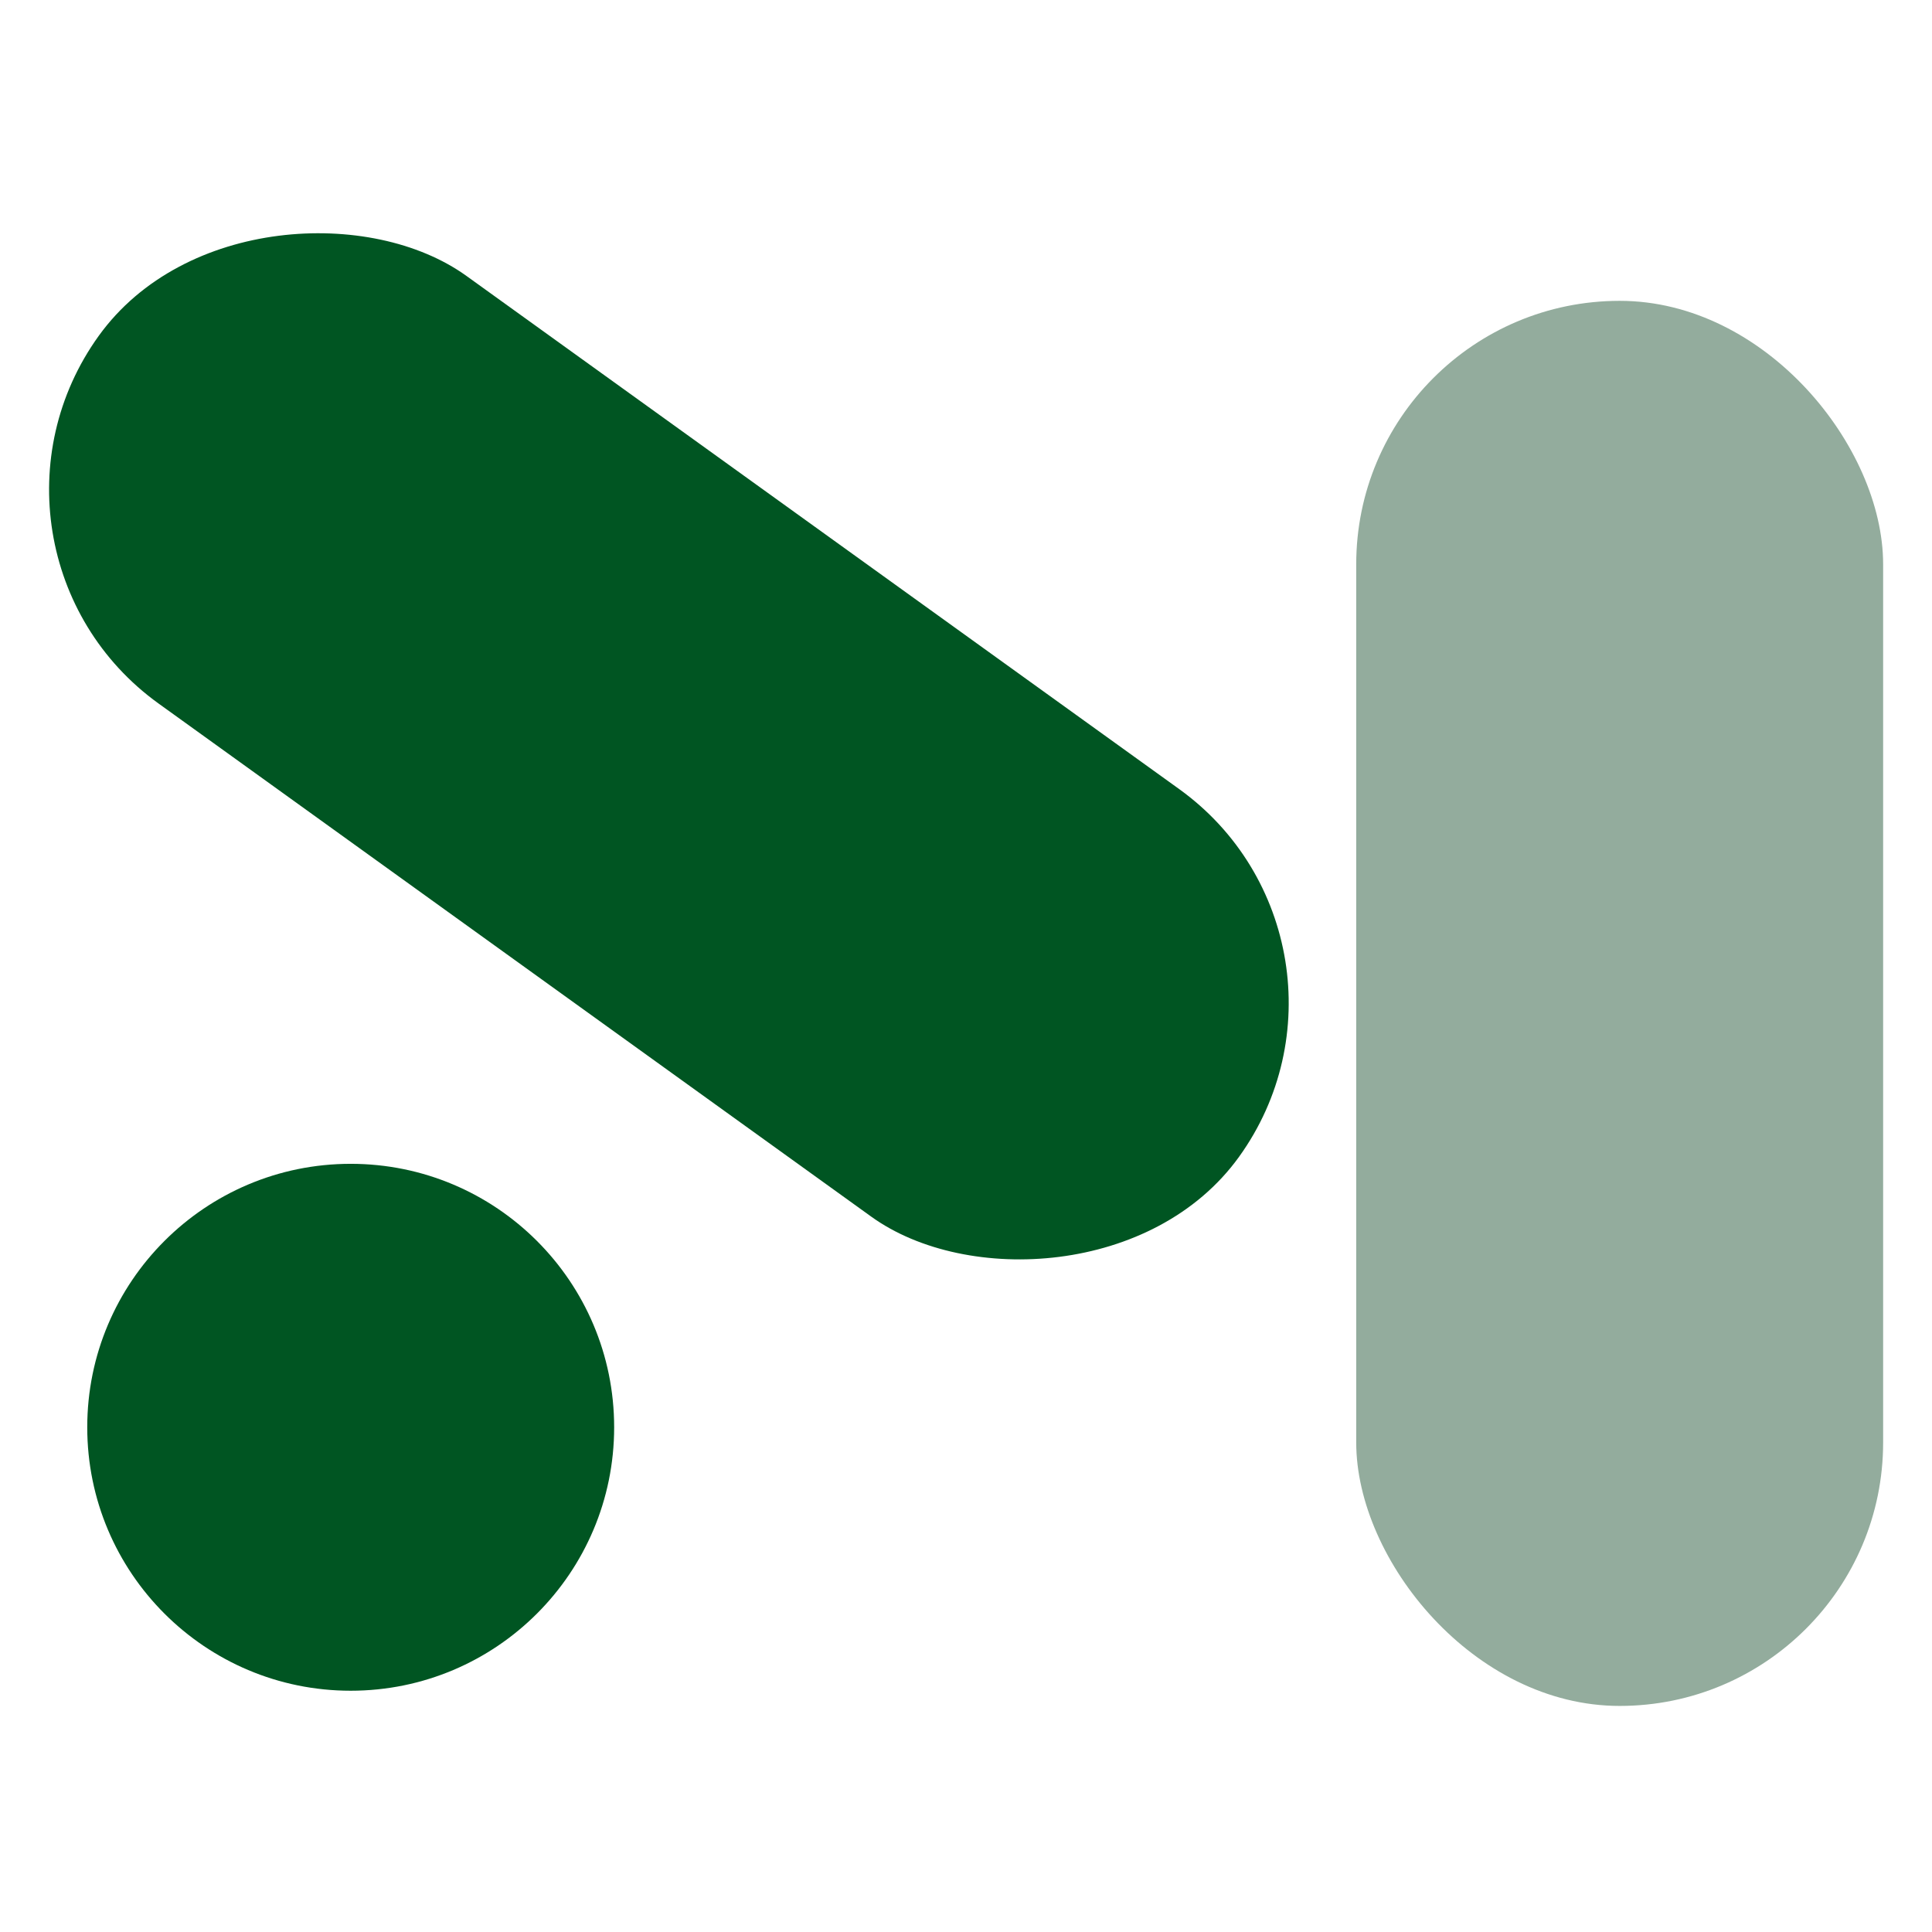 <?xml version="1.0" encoding="UTF-8" standalone="no"?>
<!-- Created with Inkscape (http://www.inkscape.org/) -->

<svg
   width="550px"
   height="550px"
   viewBox="0 0 550 550"
   version="1.1"
   id="SVGRoot"
   sodipodi:docname="monogram-terminal-logo.svg"
   xml:space="preserve"
   inkscape:version="1.2.1 (9c6d41e410, 2022-07-14)"
   xmlns:inkscape="http://www.inkscape.org/namespaces/inkscape"
   xmlns:sodipodi="http://sodipodi.sourceforge.net/DTD/sodipodi-0.dtd"
   xmlns="http://www.w3.org/2000/svg"
   xmlns:svg="http://www.w3.org/2000/svg"><sodipodi:namedview
     id="namedview14"
     pagecolor="#ffffff"
     bordercolor="#000000"
     borderopacity="0.25"
     inkscape:showpageshadow="2"
     inkscape:pageopacity="0.0"
     inkscape:pagecheckerboard="0"
     inkscape:deskcolor="#d1d1d1"
     inkscape:document-units="px"
     showgrid="false"
     inkscape:zoom="1.1039267"
     inkscape:cx="354.19019"
     inkscape:cy="254.54589"
     inkscape:window-width="1920"
     inkscape:window-height="1057"
     inkscape:window-x="-8"
     inkscape:window-y="-8"
     inkscape:window-maximized="1"
     inkscape:current-layer="layer2" /><defs
     id="defs9" /><g
     inkscape:groupmode="layer"
     id="layer2"
     inkscape:label="Layer 2"><g
       id="g355"
       transform="translate(2.91,19.514)"><rect
         style="fill:#93ac9d"
         id="rect247"
         width="150"
         height="400"
         x="383.178"
         y="66.128"
         ry="75" /><rect
         style="fill:#005522"
         id="rect247-2"
         width="150"
         height="400"
         x="-122.024"
         y="64.912"
         ry="75"
         transform="rotate(-54.247)" /><circle
         style="fill:#005522"
         id="path332"
         cx="96.927"
         cy="386.801"
         r="75" /></g></g></svg>
